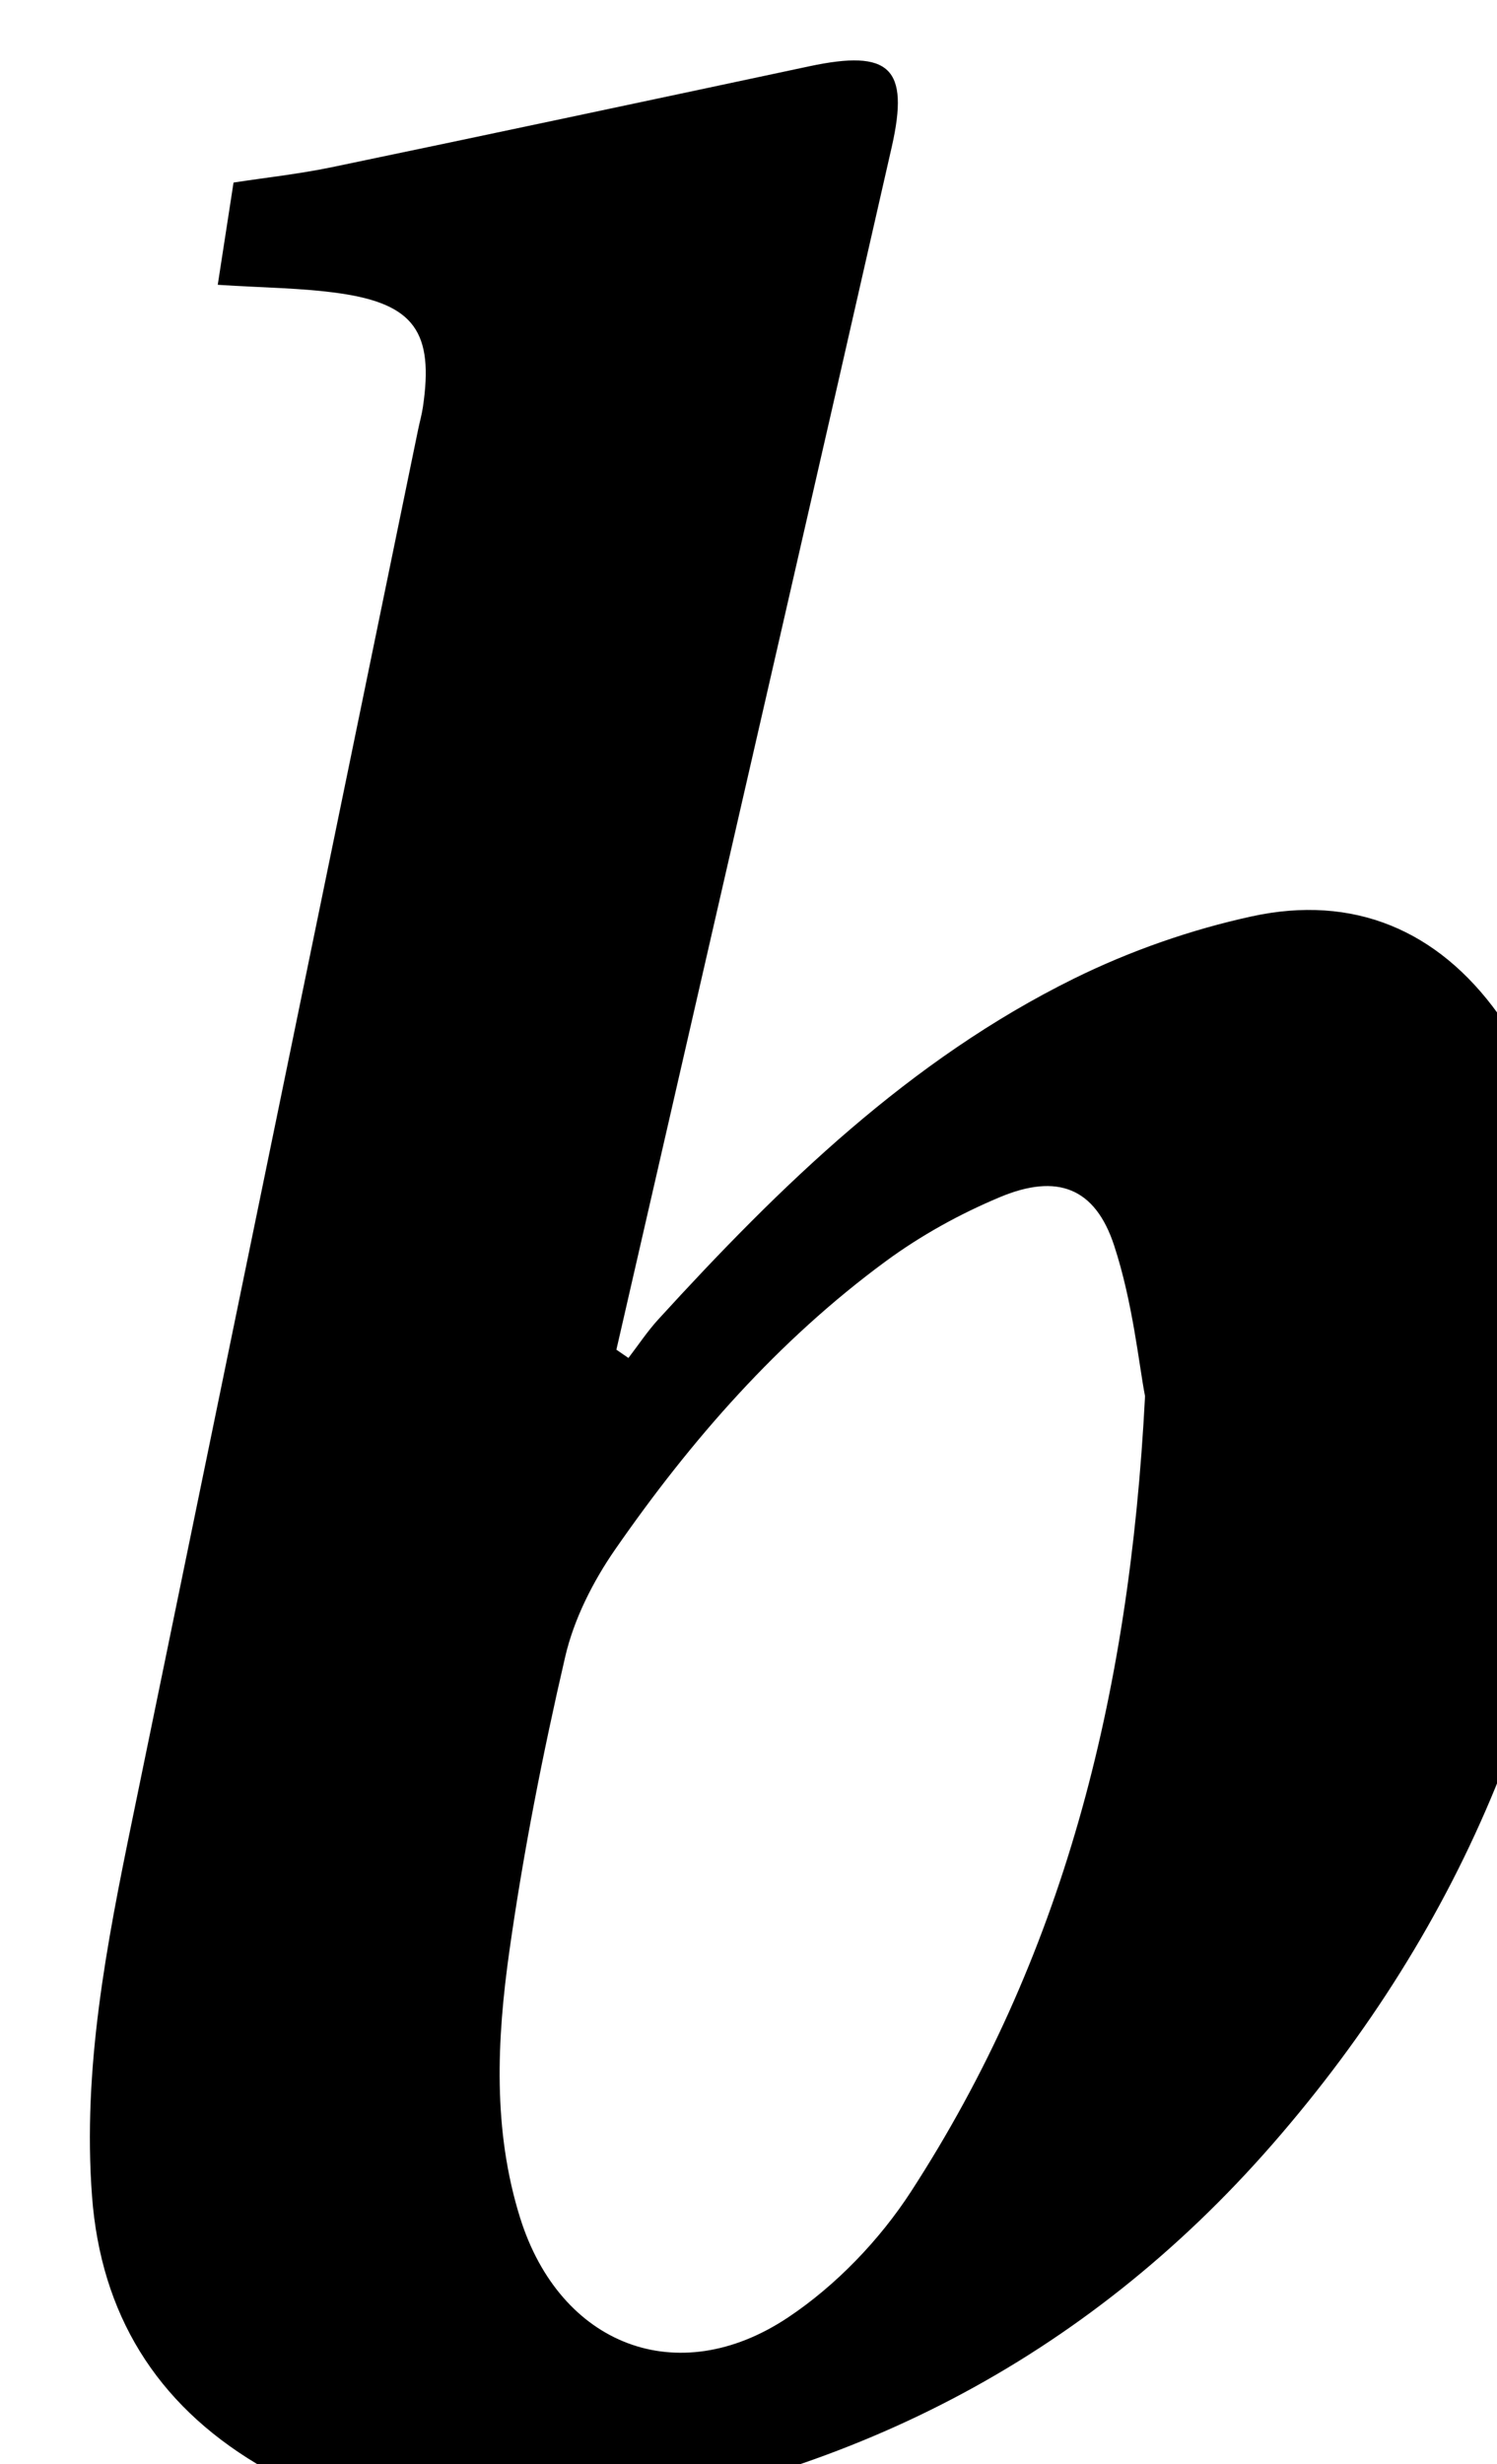 <?xml version="1.0" encoding="iso-8859-1"?>
<!-- Generator: Adobe Illustrator 25.2.1, SVG Export Plug-In . SVG Version: 6.00 Build 0)  -->
<svg version="1.1" xmlns="http://www.w3.org/2000/svg" xmlns:xlink="http://www.w3.org/1999/xlink" x="0px" y="0px"
	 viewBox="0 0 129.997 213.845" style="enable-background:new 0 0 129.997 213.845;" xml:space="preserve">
<g>
	<path d="M18.909,24.715c0.475-3.076,0.877-5.68,1.371-8.873c2.783-0.428,5.694-0.743,8.547-1.336
		C42.655,11.63,56.47,8.691,70.284,5.751c6.968-1.483,8.719,0.109,7.155,6.994C71.18,40.3,64.834,67.835,58.519,95.377
		c-1.662,7.25-3.329,14.498-4.993,21.747c0.348,0.239,0.697,0.478,1.045,0.716c0.86-1.118,1.644-2.307,2.593-3.345
		c10.605-11.605,21.825-22.537,36.102-29.579c4.865-2.399,10.149-4.247,15.448-5.399c8.785-1.909,16.125,1.158,21.394,8.487
		c6.765,9.411,8.139,20.341,7.584,31.434c-1.266,25.316-10.542,47.546-27.193,66.628c-16.358,18.747-37.161,29.311-61.684,32.564
		c-9.257,1.228-18.306,0.096-26.516-4.824c-8.758-5.248-13.542-13.022-14.308-23.225c-0.832-11.095,1.273-21.878,3.491-32.649
		c8.279-40.219,16.551-80.439,24.827-120.658c0.134-0.652,0.319-1.296,0.416-1.953c0.958-6.479-0.745-8.936-7.23-9.869
		C26.226,24.982,22.893,24.975,18.909,24.715z M99.433,121.155c-0.534-2.754-1.051-8.085-2.677-13.054
		c-1.654-5.057-4.959-6.288-9.907-4.224c-3.489,1.456-6.899,3.341-9.943,5.58c-9.34,6.868-16.906,15.516-23.479,24.989
		c-1.938,2.793-3.59,6.057-4.351,9.342c-1.947,8.408-3.621,16.907-4.833,25.451c-1.098,7.741-1.47,15.608,0.934,23.253
		c3.462,11.007,13.641,15.022,23.265,8.603c4.157-2.773,7.941-6.712,10.669-10.916C92.188,170.023,98.076,147.572,99.433,121.155z"
		/>
</g>
</svg>
